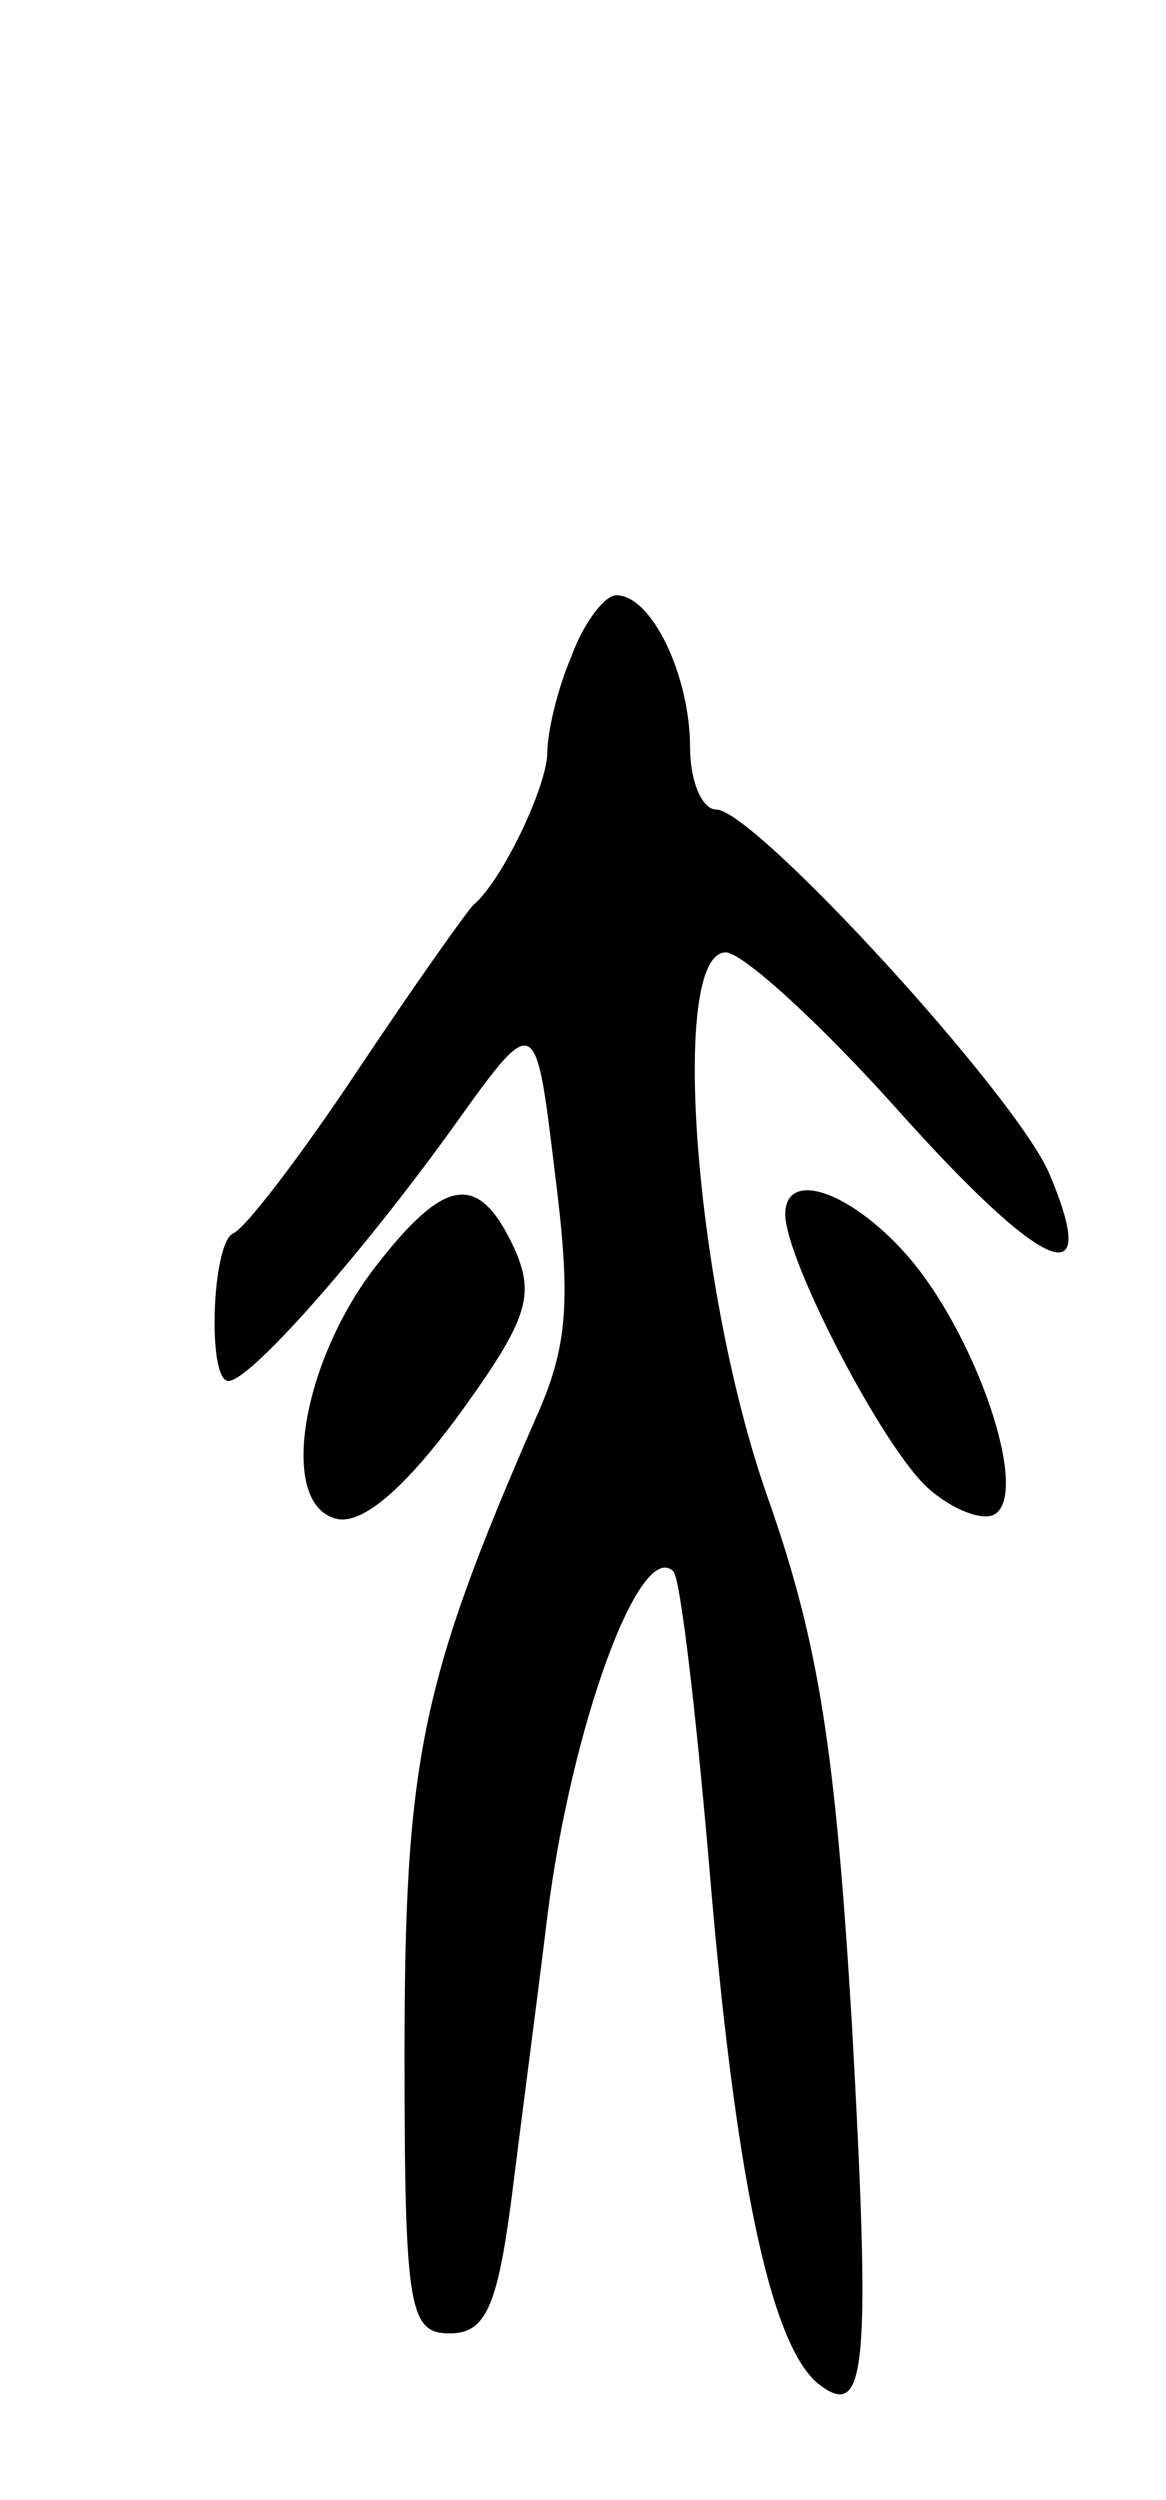 <svg version="1.0" xmlns="http://www.w3.org/2000/svg"
 width="49pt" height="105pt" viewBox="0 0 49 105"
 preserveAspectRatio="xMidYMid meet">
<g transform="translate(0,105) scale(0.1,-0.1)"
fill="#000000" stroke="none">
<path d="M240 774 c-6 -14 -10 -32 -10 -40 0 -14 -19 -54 -31 -64 -3 -3 -25
-34 -49 -70 -24 -36 -47 -66 -52 -68 -9 -4 -11 -62 -2 -62 9 0 55 52 94 106
35 49 35 49 43 -17 7 -55 6 -74 -8 -105 -48 -110 -55 -143 -55 -267 0 -107 2
-117 19 -117 15 0 20 11 26 57 4 32 11 85 15 118 10 80 39 159 53 145 3 -3 10
-63 16 -135 11 -126 26 -193 46 -207 19 -14 21 8 13 152 -7 116 -14 160 -35
220 -31 87 -42 230 -18 230 7 0 40 -30 73 -67 61 -68 85 -78 63 -26 -14 33
-124 153 -140 153 -6 0 -11 12 -11 26 0 30 -16 64 -31 64 -5 0 -14 -12 -19
-26z"/>
<path d="M157 517 c-31 -41 -40 -100 -15 -105 11 -2 29 14 51 44 29 40 32 50
23 70 -15 32 -29 30 -59 -9z"/>
<path d="M330 540 c0 -19 41 -98 60 -115 10 -9 23 -14 28 -11 15 9 -8 76 -37
109 -24 27 -51 36 -51 17z"/>
</g>
</svg>
